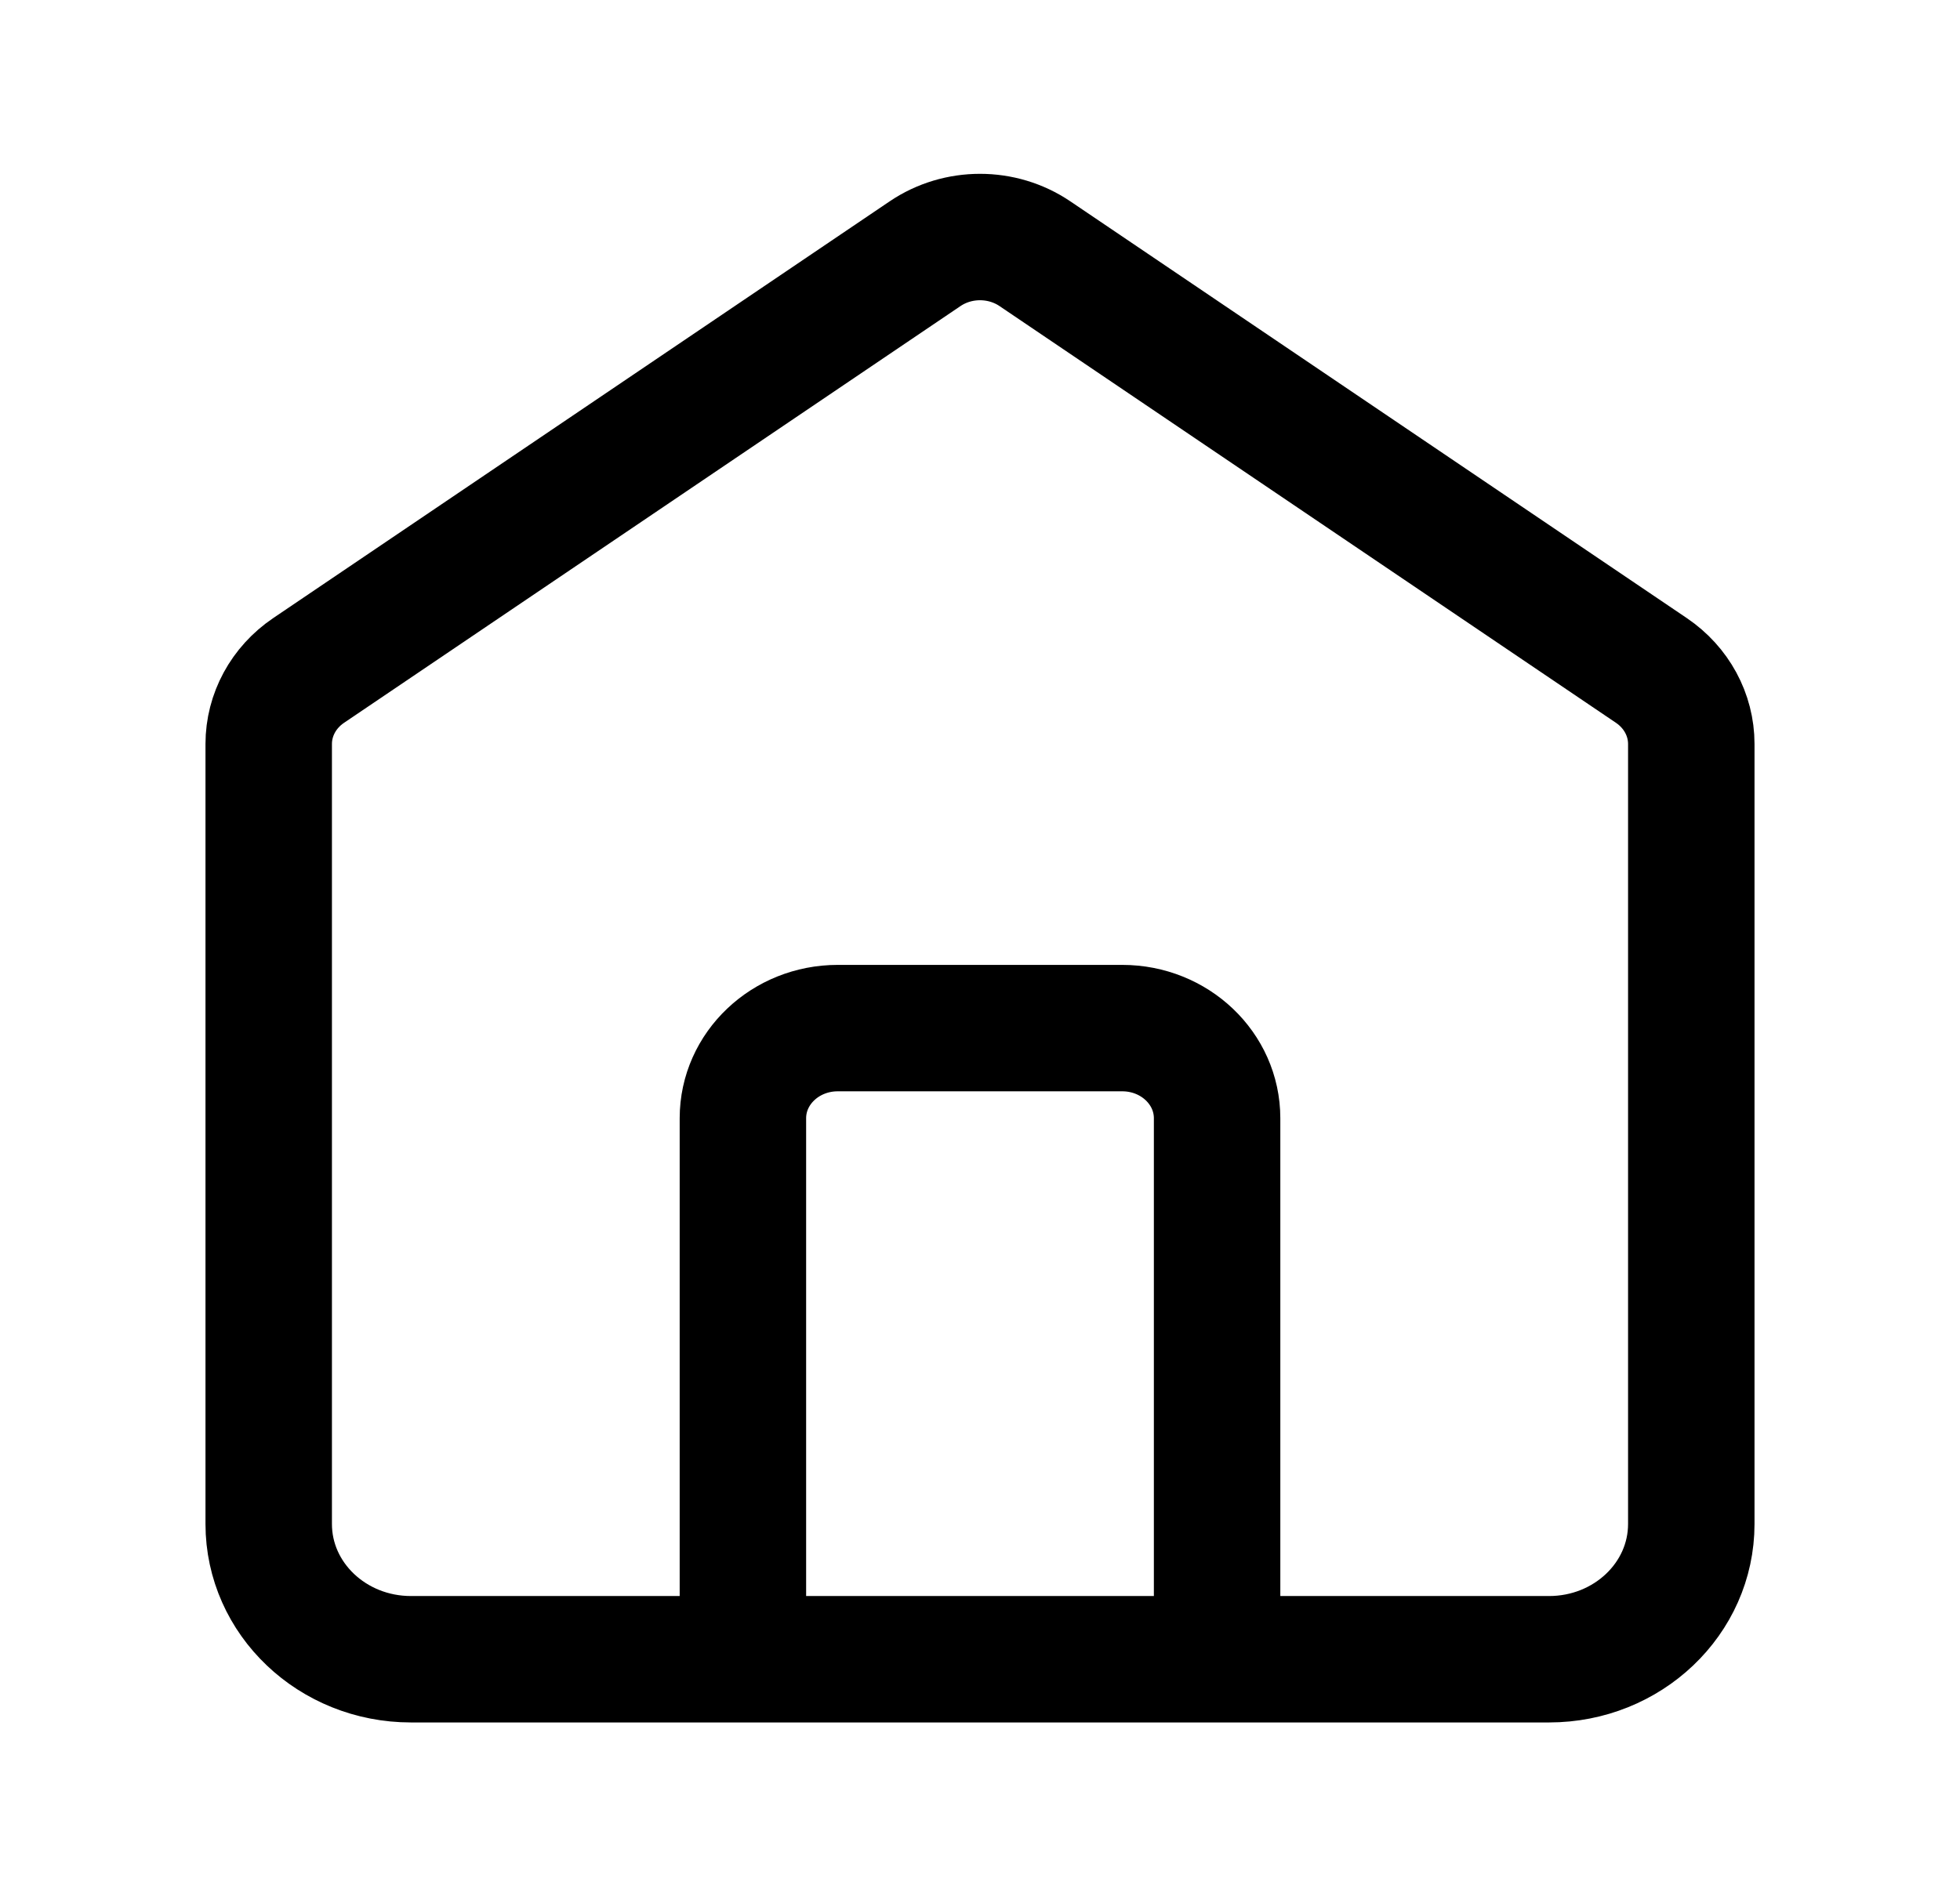 <svg width="31" height="30" viewBox="0 0 31 30" fill="none" xmlns="http://www.w3.org/2000/svg">
<path d="M11.75 26.25V17.691C11.75 16.903 12.422 16.265 13.25 16.265H17.75C18.578 16.265 19.25 16.903 19.25 17.691V26.25M14.631 4.014L4.881 10.607C4.485 10.875 4.25 11.308 4.25 11.77V24.11C4.25 25.292 5.257 26.25 6.5 26.25H24.5C25.743 26.25 26.75 25.292 26.75 24.11V11.77C26.75 11.308 26.515 10.875 26.119 10.607L16.369 4.014C15.849 3.662 15.151 3.662 14.631 4.014Z" stroke="currentColor" stroke-width="2" stroke-linecap="round"/>
</svg>
